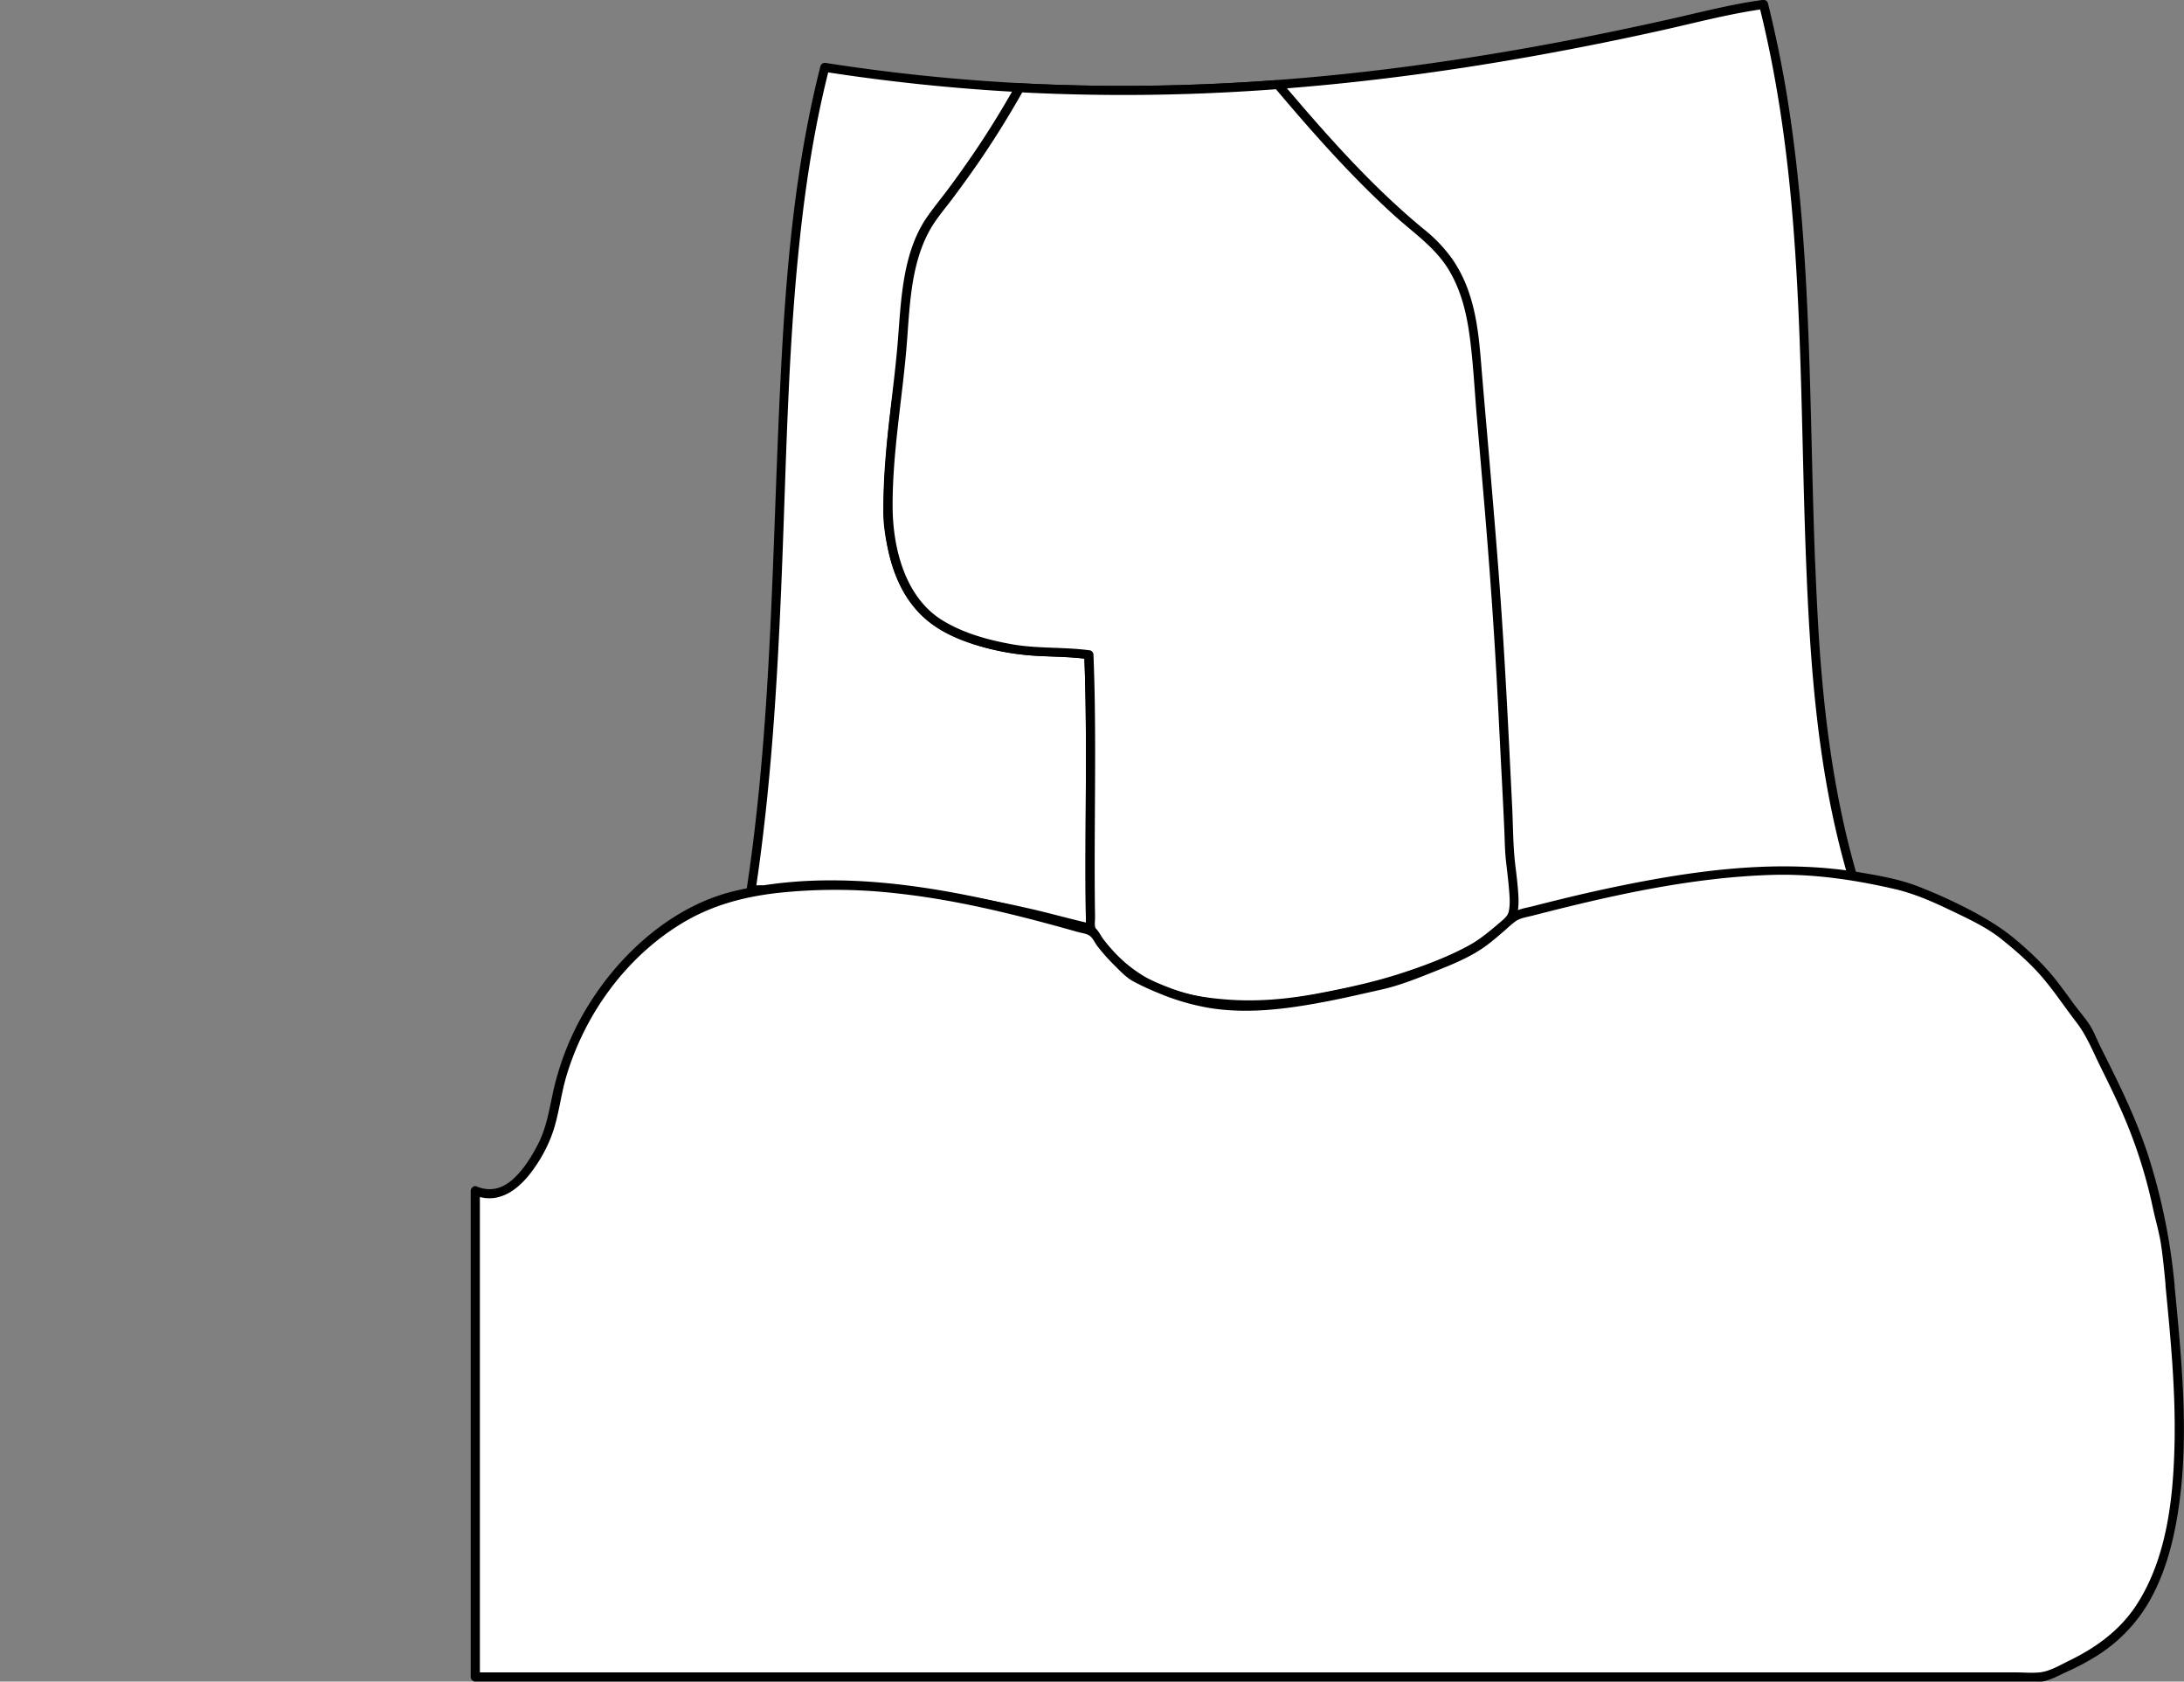 <svg xmlns="http://www.w3.org/2000/svg" viewBox="0 0 1206.93 929.12"><rect x="0" y="0" width="1206.93" height="929.12" fill="#808080" stroke="none"/><defs><style>.cls-1{fill:#fff;}.cls-2{fill:none;}</style></defs><title>jisoo-body</title><g id="Layer_2" data-name="Layer 2"><g id="Layer_7_copy_2" data-name="Layer 7 copy 2"><g id="Layer_19_copy_2" data-name="Layer 19 copy 2"><g id="Layer_37" data-name="Layer 37"><path class="cls-1" d="M1000.59,311.37c-1.12-28.48-1.68-57-2.42-85.46-.75-28.32-1.67-56.65-3.52-84.93S990,84.55,985.59,56.6c-2.89-18.2-6.53-36.28-11-54.15-7.95,1.07-15.91,2.39-23.87,4.28-167,39.82-325.58,57-494.87,30.48-10.37,40.49-15.61,82.33-19.13,124.52-8,111-5,221-21.82,331.37.37-2.29,14.25-1.4,2.7-.24,2.36-.13,5-.13,7.12-.13,58.52-6.72,115.2,4.06,170.93,18.28a56.86,56.86,0,0,0,7.07,1.83c-1-50.11,1-101.11-1-151.11-14-2-27-1-41-3-.57-.1-1.15-.19-1.72-.3-13.32-2.34-27-6.23-38.71-13.07-16.73-9.8-25.18-29.07-28.21-48.28a66.37,66.37,0,0,1-1.36-17.35c0-41.21,8.83-81.07,13.7-121.76,3.8-31.75,37.2-48.93,65.81-58.45,31.21-10.39,65.18-13.27,97.28-6.1,33.86,7.56,64.78,25.36,92.06,46.35,13.41,10.32,27.62,21.53,38.83,34.28,10.82,12.31,12.31,32,15,48.06,12.69,74.39,6.52,150.35,15.62,225.1,1.52,12.55,4.38,24.9,6,37.41,1.13,8.71-2.22,14.14-2.65,22.21,11.2.55,24.88-5.4,36-8.06,16-3.84,32-7.47,48.24-10.36,33.09-5.9,66.95-8.76,100.41-4.41,1.9.82,5.71.87,7,1-8.42-28.55-13.87-57.92-17.34-87.47C1003.27,368.94,1001.72,340.13,1000.59,311.37Z"/><path d="M1003.09,311.37c-1.59-40.81-2.05-81.66-3.56-122.48-1.48-40.29-4-80.59-9.66-120.54A643.64,643.64,0,0,0,977,1.78,2.57,2.57,0,0,0,973.9,0c-17.14,2.33-33.82,6.7-50.67,10.49s-33.89,7.38-50.91,10.71c-33.24,6.5-66.67,12-100.26,16.29C705.6,46,638.49,49.37,571.54,46.34A1056.79,1056.79,0,0,1,456.48,34.8a2.55,2.55,0,0,0-3.07,1.74c-14.62,57.37-19.34,116.67-22.2,175.62-2.91,59.79-4,119.67-8.06,179.4-2.31,33.75-5.61,67.43-10.69,100.88-.47,3.13,3.77,4.44,4.82,1.33-.42,1.24-.87.57.16.64.5,0,1.15-.18,1.66-.2s1.07,0,1.59,0,.6.2.18-.09l-1.14-1.5v.07l.26-1.93c1.41-1.83,1.31-.67.17-.72a21,21,0,0,0-2.6.34c-3.13.33-3.27,5.16,0,5,11.95-.56,23.87-1.81,35.85-2.09a364.82,364.82,0,0,1,36.52,1.05c24.37,1.9,48.51,6,72.36,11.29,13.32,2.93,26.44,6.68,39.73,9.64a2.52,2.52,0,0,0,3.16-2.41c-1-50.36,1-100.76-1-151.11a2.52,2.52,0,0,0-1.83-2.41c-16.7-2.29-33.57-1.1-50.11-4.76-14.25-3.15-29.73-8.1-40.18-18.8-21.73-22.26-20-57-17.52-85.54,1.49-17.38,4.05-34.63,6.65-51.87,1.23-8.16,2.47-16.32,3.61-24.49,1-7.45,1.39-15.22,3.43-22.48,6.6-23.58,30.66-37.22,51.93-45.58C589.21,94.38,621,89.38,652,93.25s59.9,17.1,85.77,34.08A406,406,0,0,1,774.68,155c11.18,9.32,24,19.52,29.17,33.55,4.74,12.73,6,26.8,8.12,40.15,2.74,17.38,4.48,34.91,5.67,52.46,2.35,34.4,2.63,68.89,4.11,103.33.73,17,1.76,34,3.47,51,.86,8.49,1.9,17,3.35,25.36,1.47,8.57,3.74,17.36,4.17,26.06.33,6.79-2.38,13.27-2.85,20a2.53,2.53,0,0,0,2.5,2.5c11.36.38,22.2-4.17,33-7.19,12.58-3.53,25.52-6.13,38.33-8.72,26.39-5.34,53.21-9.06,80.18-9,7.32,0,14.64.3,21.93.91,6.12.51,12.1,1.66,18.2,2.2a2.51,2.51,0,0,0,2.41-3.16c-12.79-43.62-18.56-88.76-21.38-134-.81-13-1.4-26-1.92-38.95-.12-3.2-5.12-3.22-5,0,1.81,45.81,4.81,91.72,14.11,136.7q3.93,19,9.37,37.61l2.41-3.17c-5.11-.45-10.11-1.45-15.24-1.94-6.7-.64-13.42-1-20.14-1.12a324.57,324.57,0,0,0-39.68,1.83c-26.64,2.79-52.87,8.31-78.89,14.52-12.33,2.93-24.77,9-37.64,8.53l2.5,2.5c.53-7.55,3.52-14.53,2.65-22.21-1-8.65-2.79-17.2-4.25-25.77-3-17.91-4.42-36.12-5.51-54.24-2.15-35.6-2.32-71.28-4.15-106.9-.91-17.79-2.24-35.56-4.43-53.24-1.89-15.23-4-30.73-7.23-45.73a69.81,69.81,0,0,0-6.91-19.49c-3.5-6.22-8.74-11.34-13.83-16.25-11.49-11.08-24.26-21-37.11-30.41-25.48-18.68-54-34.23-85-41.35-32.54-7.47-67-4.81-98.57,5.52-22.58,7.37-47.3,18.45-60.72,39.08C502,148,501.5,162,499.5,176,497,193.36,494.19,210.63,492,228a533.51,533.51,0,0,0-3.84,53.43c-.21,7.65,1.06,15.28,2.73,22.73A86.54,86.54,0,0,0,497.8,324c6.48,12.95,16.63,22.11,29.81,27.92,14.88,6.57,31,9.79,47.21,10.57,8.75.43,17.52.48,26.21,1.67l-1.84-2.41c2,50.35,0,100.75,1,151.11l3.17-2.41c-11.78-2.62-23.42-6-35.21-8.63-12-2.72-24.12-5.17-36.29-7.22-24.17-4.07-48.66-6.57-73.2-6.39-13.74.11-27.39,1.53-41.09,2.17v5c1.94-.2,5.49-.07,6.69-2s-.3-3.59-2.12-4c-3-.65-8.53-.29-9.68,3.1l4.82,1.33c9-59.16,12.44-118.93,14.83-178.67s3.31-119.79,9.5-179.34C445,102.82,450,70,458.23,37.87l-3.08,1.75A1082,1082,0,0,0,660.08,51.74C727.53,49.35,794.67,40.93,861,28.49q28.41-5.32,56.62-11.59c19.17-4.23,38.16-9.39,57.64-12l-3.08-1.75c9.72,38.77,15.3,78.4,18.56,118.2,3.31,40.4,4.39,80.94,5.39,121.45.56,22.88,1.1,45.75,2,68.61C998.22,314.58,1003.22,314.59,1003.09,311.37Z"/><path class="cls-1" d="M563.41,48.45c-2.29,4-4.6,8.09-7,12.1a566.44,566.44,0,0,1-40.29,58.36c-16.52,21.29-15.75,55.36-18.52,81-2.9,26.71-6.93,52.83-6.93,79.86a110.45,110.45,0,0,0,1.36,17.35c3,19.21,11.48,38.48,28.21,48.28,11.68,6.84,25.39,10.73,38.71,13.07.57.11,1.15.2,1.72.3,14,2,27,1,41,3,2,50,0,101,1,151.11,6.78,13.85,23,25.27,23,25.27,18,13,38,16,59,17,29,1,56-6,84-13,16-5,30-10,45-18,0,0,13.47-7.2,21.36-17.16,3.89-4.9-.57-29.4-.8-36-.46-12.68-1.07-25.36-1.74-38-1.26-23.79-2.35-47.6-3.76-71.38-3.28-55.47-8.59-110.73-13.19-166-2.17-26-7.64-48.55-28.54-65.49-18.7-15.17-35.59-32.41-51.8-50.18q-14.87-16.29-29.09-33.15A1118.49,1118.49,0,0,1,563.41,48.45Z"/><path d="M561.25,47.18c-7.33,13-15.12,25.71-23.53,38q-6.26,9.17-12.86,18.09c-4.13,5.59-8.64,11-12.58,16.68-13.27,19.22-14.25,44.49-16,67-2.24,28.64-7.29,57-8,85.78-.59,24.23,3.73,52.11,22.9,69.08,11,9.71,26.08,14.58,40.16,17.65a142.12,142.12,0,0,0,24.06,3c8.55.39,17.13.47,25.63,1.64l-1.84-2.41c1.56,39.37.69,78.77.7,118.15,0,9.83.07,19.65.24,29.48,0,2.11-.09,3.84.91,5.73a44.58,44.58,0,0,0,2.9,4.77,71.78,71.78,0,0,0,6.94,8.51,86.87,86.87,0,0,0,27.22,19.81c15.12,6.83,32.07,9.12,48.55,9.49,18.72.41,37.32-2.53,55.55-6.58,18-4,35.8-8.65,52.95-15.6,11.73-4.76,23.14-10.17,33-18.2,4.11-3.35,9.55-7.5,10.52-13,.94-5.3.38-10.88-.12-16.19s-1.28-10.34-1.71-15.52c-.71-8.66-.73-17.42-1.15-26.1-1.94-39.56-3.82-79.14-6.67-118.65s-6.47-79.15-9.83-118.71c-1.34-15.79-2.14-31.88-7.26-47a75.22,75.22,0,0,0-9.27-18.84A81.62,81.62,0,0,0,787,126.76c-28.79-23.68-53.78-52-77.82-80.34-1.84-2.17-2.71-2.25-5.53-2l-7.5.52q-7.5.49-15,.9-14.52.78-29,1.19-29.66.84-59.33.1-14.67-.37-29.33-1.14c-3.22-.17-3.21,4.83,0,5a1111.7,1111.7,0,0,0,111.2.18q15.78-.77,31.52-1.94l-1.77-.73c20.74,24.54,42.17,48.85,66,70.48,10.39,9.44,22.28,17.41,29.81,29.52,6.51,10.49,9.75,22.51,11.54,34.63,2.29,15.56,3,31.44,4.33,47.11q2.19,25.4,4.35,50.78c2.81,33.7,5.25,67.41,7,101.17.9,16.93,1.71,33.86,2.61,50.78.44,8.51.87,17,1.24,25.52.25,5.74.28,11.5.92,17.21.54,4.85,1.17,9.68,1.58,14.54.35,4.26.86,8.89,0,13.12-.38,2-1.35,3-2.76,4.48a63.38,63.38,0,0,1-7.26,6.64,83.37,83.37,0,0,1-10.69,7.16c-12,6.7-24.94,11.57-37.93,15.83-15.21,5-31.15,8.49-46.88,11.43s-31.82,4.53-47.88,3.52c-14.27-.9-28.73-3.13-41.71-9.42a83,83,0,0,1-22.32-16.13,78,78,0,0,1-6-6.69c-1.73-2.18-4.39-5.18-5.15-7.9-.43-1.55-.07-3.76-.09-5.38,0-2.16-.06-4.32-.09-6.48q-.06-6.5-.09-13c-.13-33.75.57-67.5,0-101.25q-.21-12.21-.69-24.41a2.53,2.53,0,0,0-1.83-2.41c-14.45-2-29.23-.84-43.59-3.45-13.12-2.39-26.43-6.06-37.9-13.06-20.89-12.74-27.62-40.2-27.68-63.08-.07-28.94,5-57.44,7.54-86.19,1.92-22,1.91-46.21,12.83-66.11,3.36-6.14,8-11.48,12.22-17.05q7.1-9.45,13.85-19.14c9.32-13.43,17.91-27.3,25.94-41.53C567.15,46.9,562.83,44.38,561.25,47.18Z"/><path class="cls-1" d="M1199.24,710.14c-3.31-34.1-4-28-6.44-40-8.62-43-22.7-67-40.4-103-7.9-9.67-15.32-21.5-24.14-31.29-6.59-7.33-14.55-13.46-21.94-20a270.47,270.47,0,0,0-52.1-25.65c-10.69-2.24-21.2-5.26-32.08-6.54-15.66-1.84-31.07-3.51-46.9-2.64-46.71,2.56-92.41,12.77-137.54,24.66-8,6.11-15.24,13.9-24,18.72-14.46,8-29.64,12.8-44.93,18.56-28,6.11-55.27,13.33-84.24,12.89-21-.33-40.18-6.9-58.68-16.74-8.54-7.41-16-14.93-22-24.48-61.67-17.75-125.65-33.19-190.23-21.41a91.13,91.13,0,0,0-19.21,5.33c-41.27,16.52-72.27,54.65-84.38,97.45-3.53,12.47-4.15,25.1-10.08,36.59s-17.89,31-33.86,26.48a25.49,25.49,0,0,1-3.38-1.22V926.57h865.78c13.16-4.76,25.71-10.77,36.82-19.25C1216.32,868.39,1204.69,766.3,1199.24,710.14Z"/><path d="M1201.74,710.14a336.92,336.92,0,0,0-14.55-71.6c-5.29-16.24-12.35-31.79-19.91-47.09-2-4.14-4.11-8.26-6.17-12.38-2.15-4.28-3.95-9.16-6.55-13.16s-6-7.69-8.79-11.57c-3.08-4.22-6.14-8.45-9.36-12.57-6.53-8.35-14-15.4-22.07-22.26s-16.69-12-26-16.92a283.84,283.84,0,0,0-28.56-12.91c-9.71-3.77-20.68-5.76-31-7.51-44.22-7.52-88.8-1.8-132.37,7.05q-16.71,3.4-33.27,7.47-7.86,1.9-15.68,3.92c-4.71,1.2-9.57,1.75-13.41,4.83-8.37,6.73-15.83,14-25.49,18.91-9.86,5-20.26,8.84-30.64,12.64-10.61,3.88-21.38,6.23-32.43,8.64-11.32,2.47-22.7,4.78-34.21,6.2-21.83,2.71-43.17,1.94-64-5.69A148.32,148.32,0,0,1,633,540a48.34,48.34,0,0,1-13-9.57,99.52,99.52,0,0,1-10.44-11.75c-1.22-1.64-2.17-3.81-3.59-5.25s-3.66-1.77-5.78-2.38c-21.51-6.13-43.16-11.89-65.1-16.27-42-8.4-87.11-12.52-129.22-2.47-33.39,8-62.05,33.37-79.95,61.88a154.15,154.15,0,0,0-20.32,49.35c-2.14,10-3.72,20-8.54,29.15-3.47,6.59-7.5,13.16-13,18.3-6.07,5.72-12.91,7.76-20.76,4.51-1.54-.63-3.17,1-3.17,2.41V926.57a2.54,2.54,0,0,0,2.5,2.5h861.44c1.27,0,2.62.12,3.88,0,.41,0,.69,0,1.13-.09,4.36-.73,9.24-3.55,13.27-5.37a132.58,132.58,0,0,0,14.19-7.39,86.41,86.41,0,0,0,31.2-31.4c7.18-12.58,11.57-26.64,14.36-40.8,6.09-30.82,5.39-62.74,3.16-93.93-1-13.34-2.29-26.64-3.58-40-.31-3.18-5.31-3.21-5,0,2.86,29.39,5.71,58.83,5,88.4-.71,29.77-4.3,62.22-20.75,87.86-9.1,14.18-22.43,23.93-37.48,31.2-5,2.43-10.67,5.9-16.25,6.47-4.47.45-9.24,0-13.73,0H262.69l2.5,2.5V657.9L262,660.31c14.36,5.93,25.92-4.15,33.65-15.5A79.1,79.1,0,0,0,306,624.1c3.07-9.84,4.17-20.18,7.16-30.05,10.25-33.86,32.48-64.61,62.71-83.31,16.73-10.34,34.42-15.13,53.82-17.37a298.61,298.61,0,0,1,66.82.34c22.58,2.49,44.89,7.09,66.92,12.6,10.7,2.67,21.35,5.57,32,8.58,2.15.61,5.33.91,7.1,2.41,1.46,1.24,2.7,3.89,3.87,5.4a105,105,0,0,0,9.51,10.71c3.1,3.07,6.32,6.54,10.14,8.68A134.12,134.12,0,0,0,640,548.6a127.57,127.57,0,0,0,28.49,8.34c20.79,3.36,42.21.63,62.74-3.26,10.77-2,21.45-4.52,32.15-6.91,10.43-2.33,20.55-6.49,30.49-10.44,9.59-3.8,19.45-7.87,27.78-14.06,3.63-2.7,7-5.68,10.44-8.63a63.05,63.05,0,0,1,5.54-4.67c2.67-1.8,6.35-2.3,9.46-3.1,43-11.07,87.29-21.06,131.84-22.46,22.87-.72,45.71,2.64,67.93,7.76,10.69,2.46,20.69,6.82,30.58,11.55,9.54,4.57,20.1,9.39,28.39,16,8.09,6.48,16.15,13.47,22.88,21.37s12.48,16.61,18.82,24.84c5.74,7.45,9.38,16.74,13.57,25.15,3.94,7.93,7.83,15.89,11.41,24a271.34,271.34,0,0,1,17.22,53.3c1.4,6.57,3.37,13.05,4.41,19.69,1.19,7.63,1.89,15.35,2.64,23C1197.05,713.31,1202.05,713.34,1201.74,710.14Z"/></g><g id="Layer_36" data-name="Layer 36"><path class="cls-2" d="M88.82,284c-.17-.58-.34-1.22-.52-1.86A21,21,0,0,0,87,278.4c-.57-1.11-1.17-2.2-1.77-3.29a209.67,209.67,0,0,0-11.34-18.32c-7.85-11.42-16.57-22.19-25.26-33-4.54-5.66-9.07-11.34-13.46-17.14a11.8,11.8,0,0,1-1-1.35h0s0,.07,0,.08c-3.22,1.29-5.23-.55-7.94-2.08s-5.12-3.81-8.21-4.43c-5-1-9.78-.13-13.15,3.77S-.81,210.75.27,216C3,229.34,10,238.12,21.54,245.31s24.16,10.41,36.71,15.94C70.14,266.5,80.49,273.75,88.82,284Z"/><path class="cls-2" d="M182.69,308.73c35.6-1.33,69.81-8.81,103.16-19.43a177.06,177.06,0,0,0-8.94-38.88,36.06,36.06,0,0,0-1.37-3.56c-25.26-52.06-75.89-107.23-74.85-167.28.11-6.26,2-15-1.72-20.53-5.48-8.09-14.36-10-21.51-2-18.08,20.17-6,64.82,3.67,86.62,3,6.78,6,12.51,9.56,19.53,1.79,3.48,8.34,12.84,6.1,16.9s-5.77,2.62-8.7.95c-7.05-4-13.82-10-17.83-16.87-10.4-17.92-16.68-37.21-19.87-57.55-2.59-16.56-1.07-33.69-5.6-50.2-1.55-5.66-7.24-11.49-13.72-9.93-8.81,2.11-12.66,6.68-14,16.52-6.37,47.63-2.3,77.66,31,114.48,3.72,4.11,6.48,6.32,7.86,11.06s.7,10-4.65,11.51c-6.45,1.79-10.86-1.24-15.94-6.16-34.81-33.68-39.63-61.83-42.59-108.18-.54-8.54.43-14-.92-21.19S87.2,51.17,80.07,50.67C70.5,50,64.64,56,62.64,65.28c-4.38,20.29-6.42,38.34-1,59.39s16.46,41.62,27.56,60.61c2.69,4.59,6.19,9.83,5.36,15-.93,5.87-5.17,8.34-10.72,7.85a22.44,22.44,0,0,1-14.55-6.55C45.12,177.33,40.53,142.87,42.41,110c.43-7.43,1.77-14.66-.69-21.74S33.46,75.13,25.66,76.8c-9.59,2.06-13.3,10.86-14.24,19.89A183.5,183.5,0,0,0,34.19,205.27h0a11.8,11.8,0,0,0,1,1.35c4.39,5.8,8.92,11.48,13.46,17.14,8.69,10.83,17.41,21.61,25.26,33a209.67,209.67,0,0,1,11.34,18.32c.59,1.09,1.2,2.18,1.77,3.29a20.36,20.36,0,0,1,1.3,3.74c.18.64.35,1.28.52,1.86,0,.13.07.26.1.37a109.88,109.88,0,0,1,3.48,18C122.28,307.24,152.49,310.1,182.69,308.73Z"/><path class="cls-2" d="M241.26,605.6a472.14,472.14,0,0,1,6.45-99.05C260,435.86,294.33,362.28,285.85,289.3c-33.35,10.62-67.56,18.1-103.16,19.43-30.2,1.37-60.41-1.49-90.29-6.34a166.61,166.61,0,0,1,1.08,21.06c-.8,59.71-32.62,121.71-47.16,176.15C30.25,559.74,19.49,616.15,20.18,674.24c.59,50.53,5.76,94.42,22.65,140.07,5.54,15,11,29.6,16.8,43.81,9.92,24.29,20.79,47.3,34.57,68.45H262.69V657.9C244.25,649.86,241.92,622.94,241.26,605.6Z"/></g></g></g></g></svg>